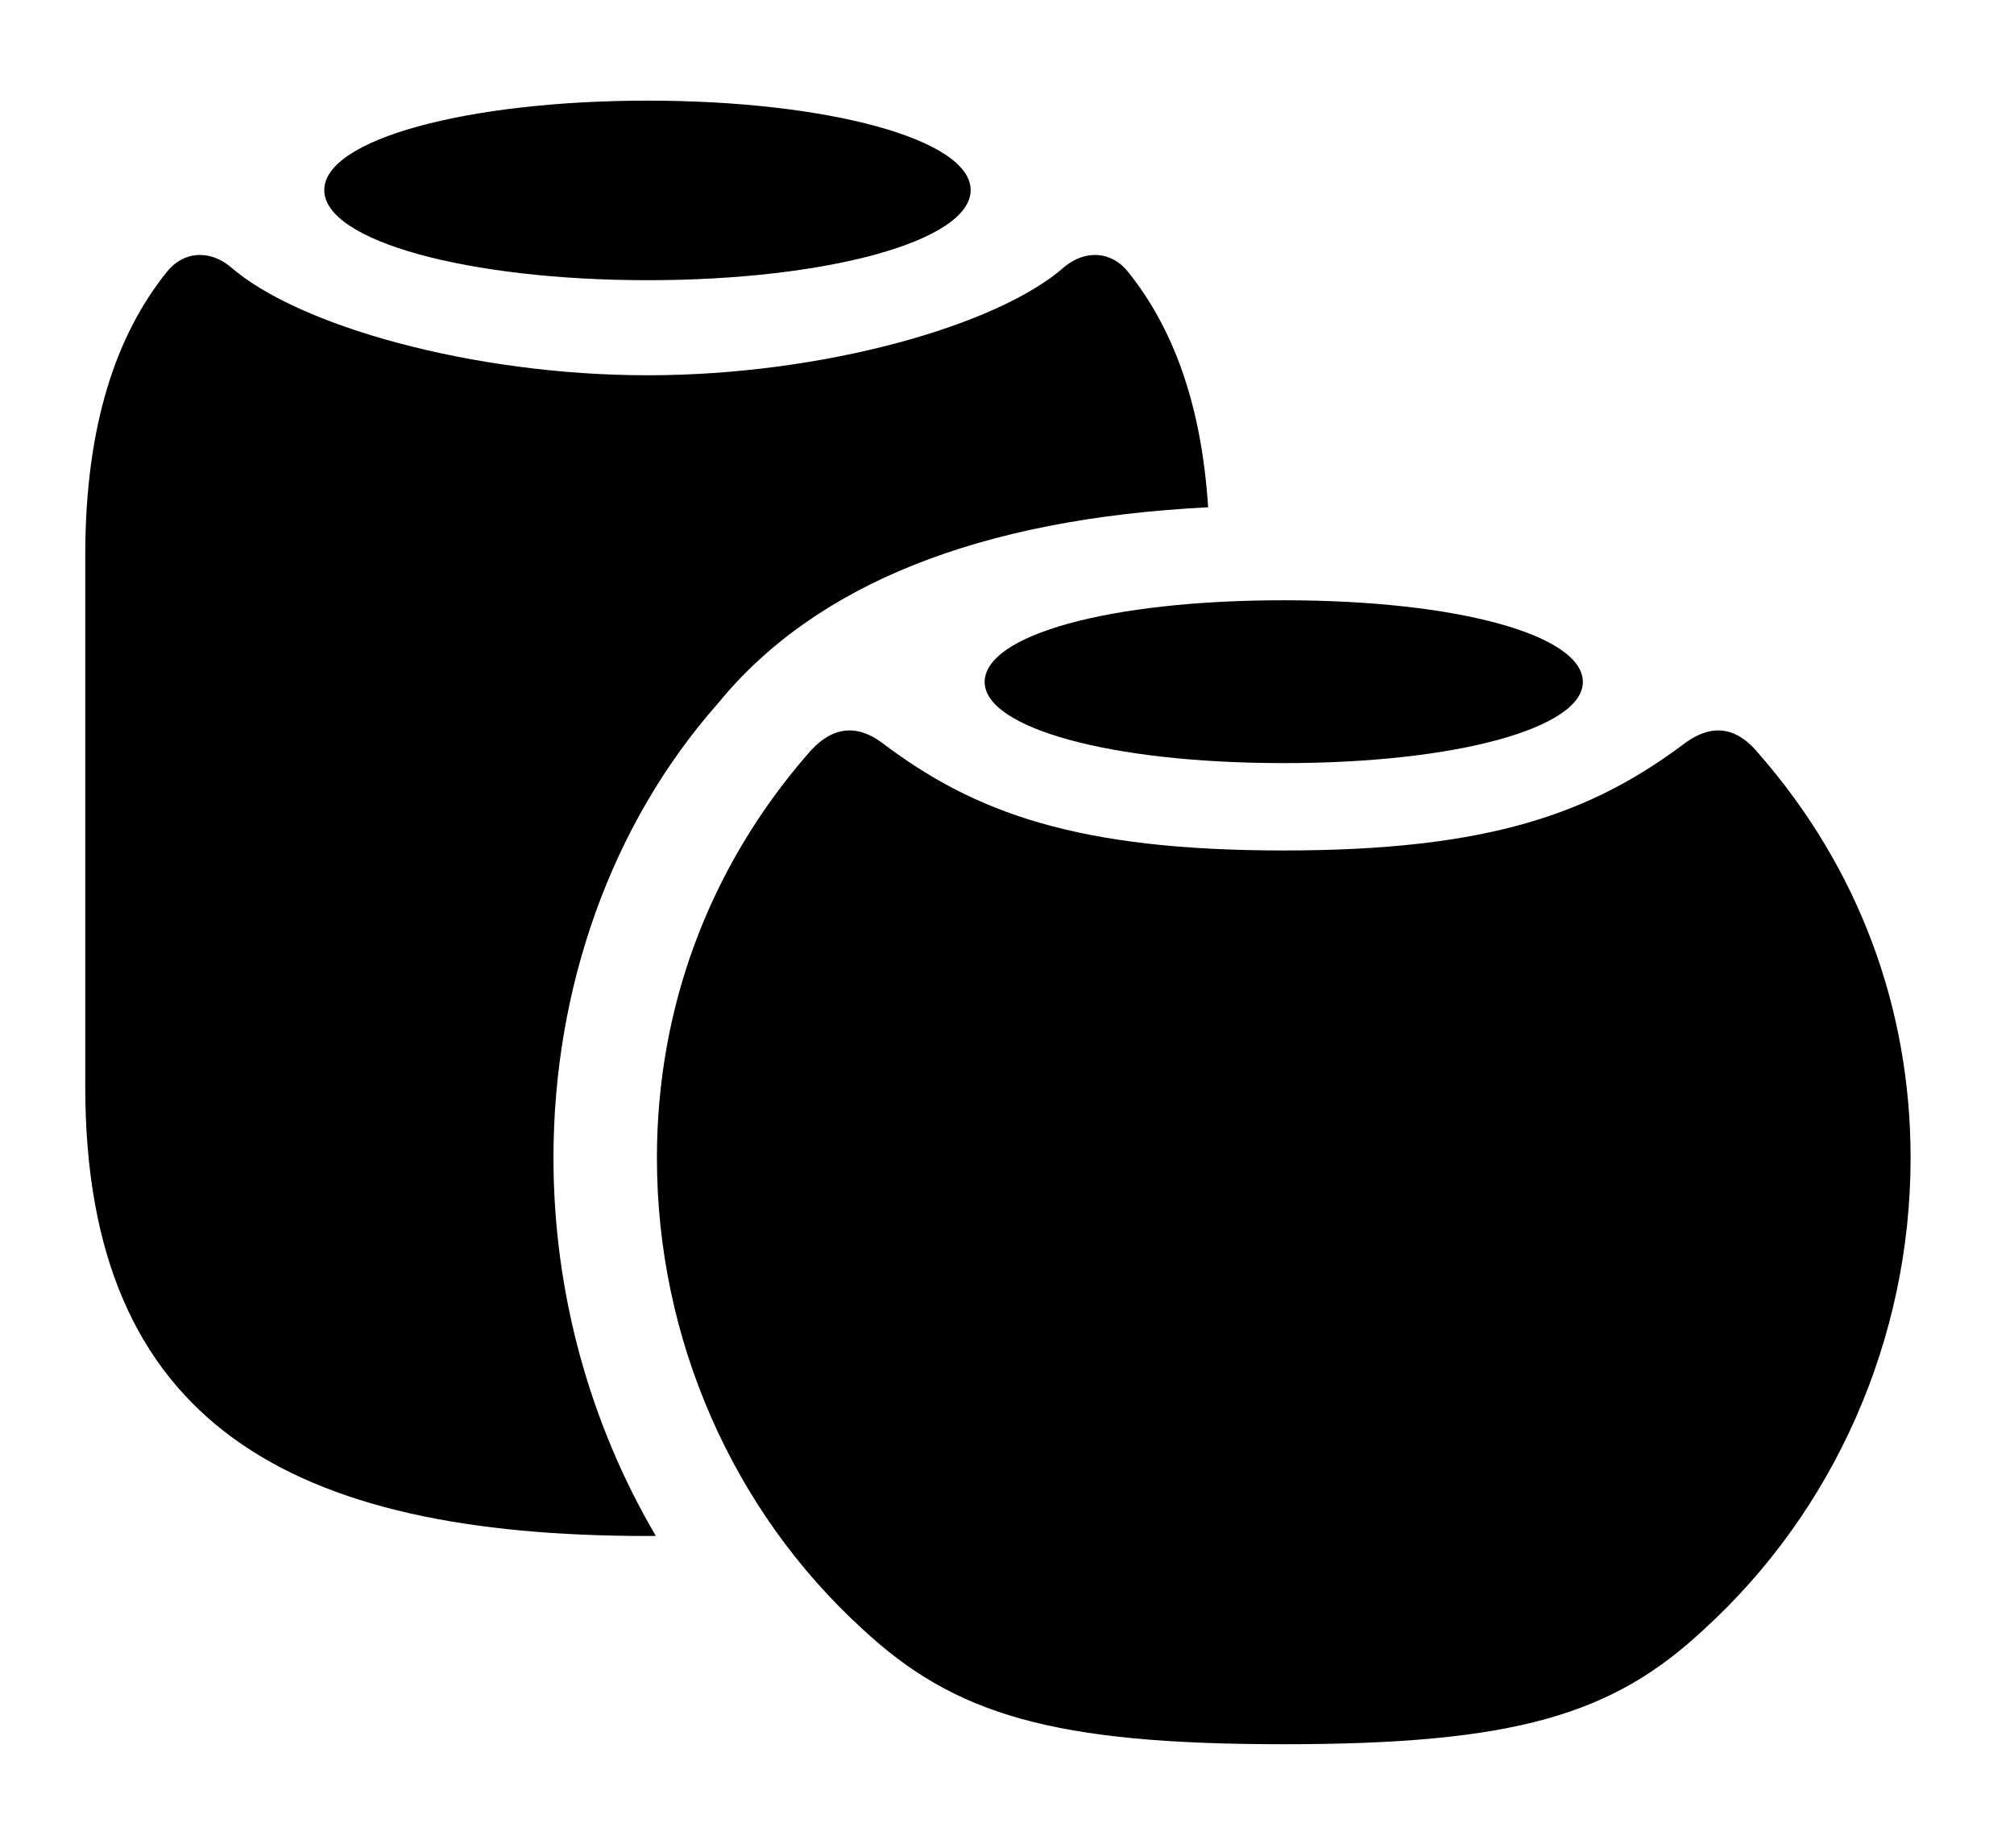 <svg version="1.1" xmlns="http://www.w3.org/2000/svg" xmlns:xlink="http://www.w3.org/1999/xlink" viewBox="0 0 39.402 36.162">
 <g>
  
  <path d="M22.08 5.332C22.927 6.394 23.503 7.861 23.636 9.925C19.16 10.149 15.942 11.434 14.041 13.768C11.963 16.119 10.828 19.318 10.828 22.654C10.828 25.279 11.533 27.841 12.83 30.048C12.78 30.051 12.727 30.051 12.674 30.051C5.715 30.051 1.668 27.877 1.668 21.26L1.668 10.869C1.668 8.299 2.283 6.549 3.254 5.332C3.582 4.908 4.102 4.881 4.512 5.223C5.824 6.371 9.242 7.342 12.674 7.342C16.092 7.342 19.523 6.371 20.822 5.223C21.232 4.881 21.752 4.908 22.08 5.332Z" style="fill:hsl(0 0 0/0.85)"></path>
  <path d="M18.99 3.719C18.99 4.717 16.174 5.482 12.674 5.482C9.16 5.482 6.344 4.717 6.344 3.719C6.344 2.721 9.16 1.969 12.674 1.969C16.174 1.969 18.99 2.721 18.99 3.719Z" style="fill:hsl(0 0 0/0.85)"></path>
  <path d="M25.115 34.125C29.641 34.125 31.555 33.551 33.346 31.869C35.875 29.559 37.379 26.209 37.379 22.654C37.379 19.729 36.367 16.994 34.426 14.766C33.975 14.205 33.496 14.164 32.99 14.52C31.145 15.914 29.135 16.639 25.115 16.639C21.096 16.639 19.072 15.914 17.24 14.52C16.748 14.164 16.256 14.205 15.791 14.766C13.863 16.994 12.852 19.729 12.852 22.654C12.852 26.209 14.342 29.559 16.871 31.869C18.676 33.551 20.604 34.125 25.115 34.125Z" style="fill:hsl(0 0 0/0.85)"></path>
  <path d="M25.115 14.93C28.533 14.93 30.967 14.232 30.967 13.344C30.967 12.428 28.533 11.744 25.115 11.744C21.684 11.744 19.264 12.428 19.264 13.344C19.264 14.232 21.684 14.93 25.115 14.93Z" style="fill:hsl(0 0 0/0.85)"></path>
 </g>
</svg>